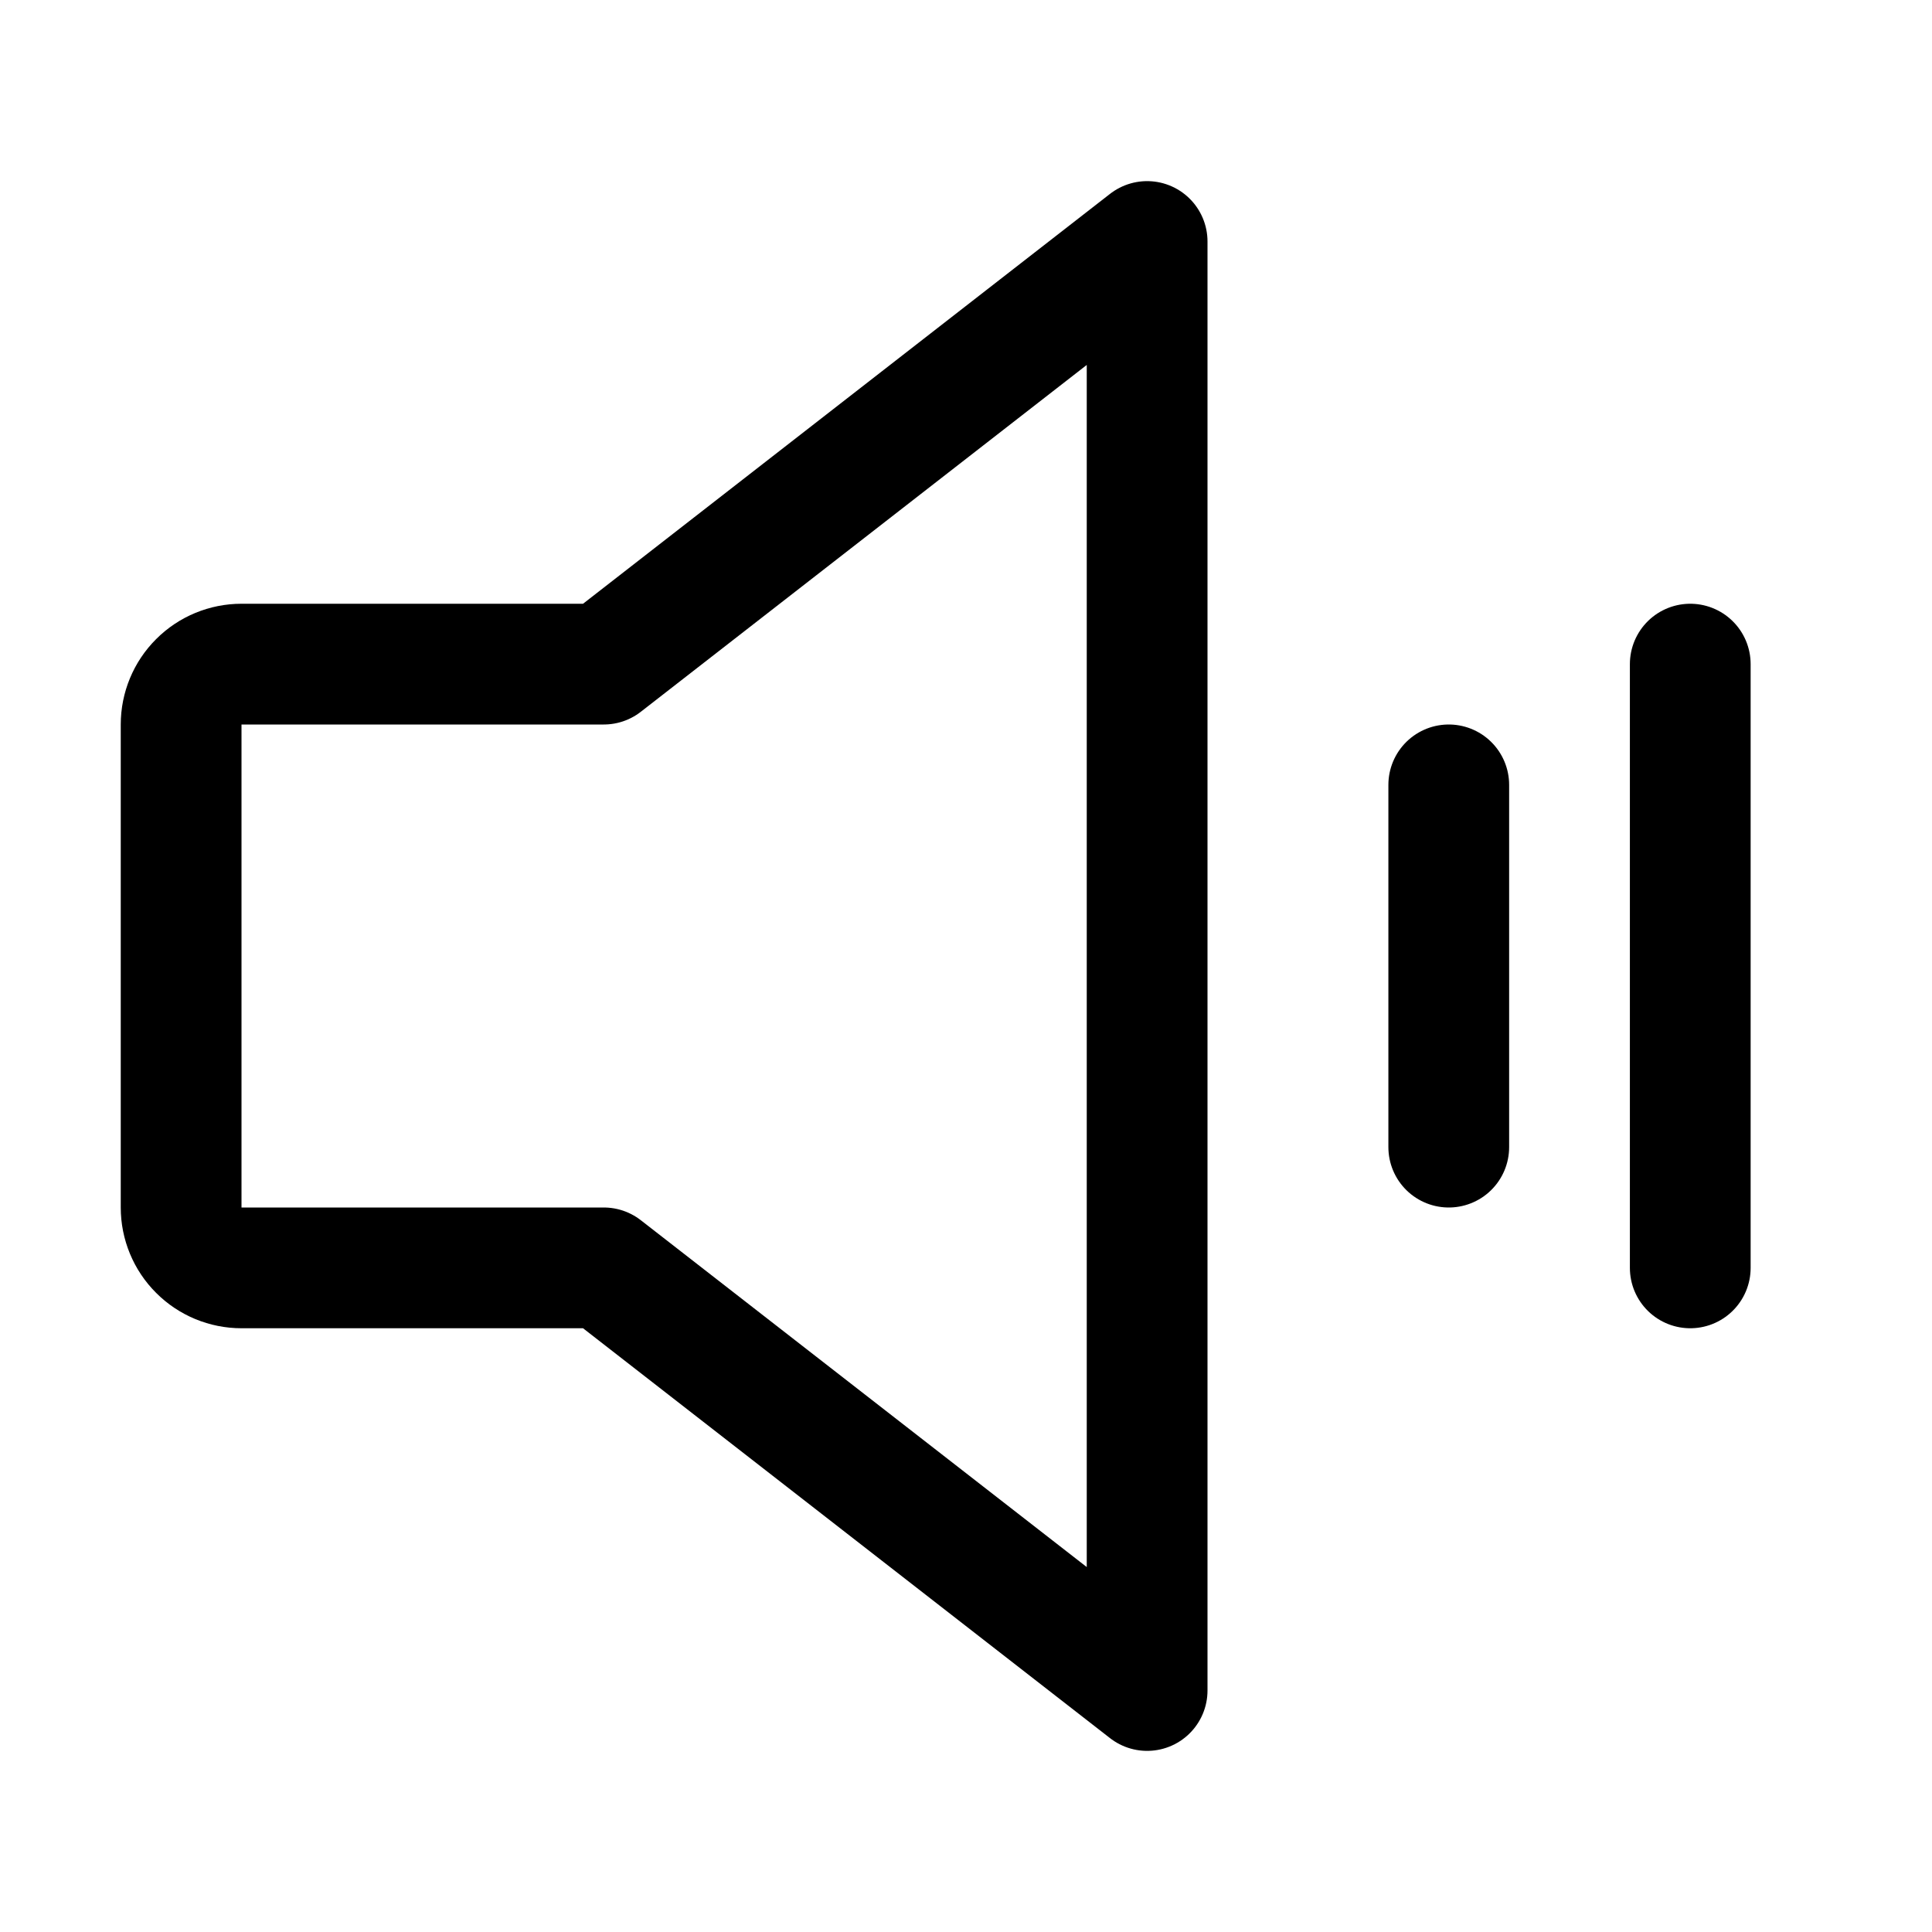 <svg width="32" height="32" viewBox="0 0 32 32" fill="none" xmlns="http://www.w3.org/2000/svg">
<path d="M10 21H4C3.735 21 3.48 20.895 3.293 20.707C3.105 20.52 3 20.265 3 20V12C3 11.735 3.105 11.48 3.293 11.293C3.48 11.105 3.735 11 4 11H10L19 4V28L10 21Z" stroke="black" stroke-width="2" stroke-linecap="round" stroke-linejoin="round"/>
<path d="M23.996 13V19" stroke="black" stroke-width="2" stroke-linecap="round" stroke-linejoin="round"/>
<path d="M27.996 11V21" stroke="black" stroke-width="2" stroke-linecap="round" stroke-linejoin="round"/>
</svg>
